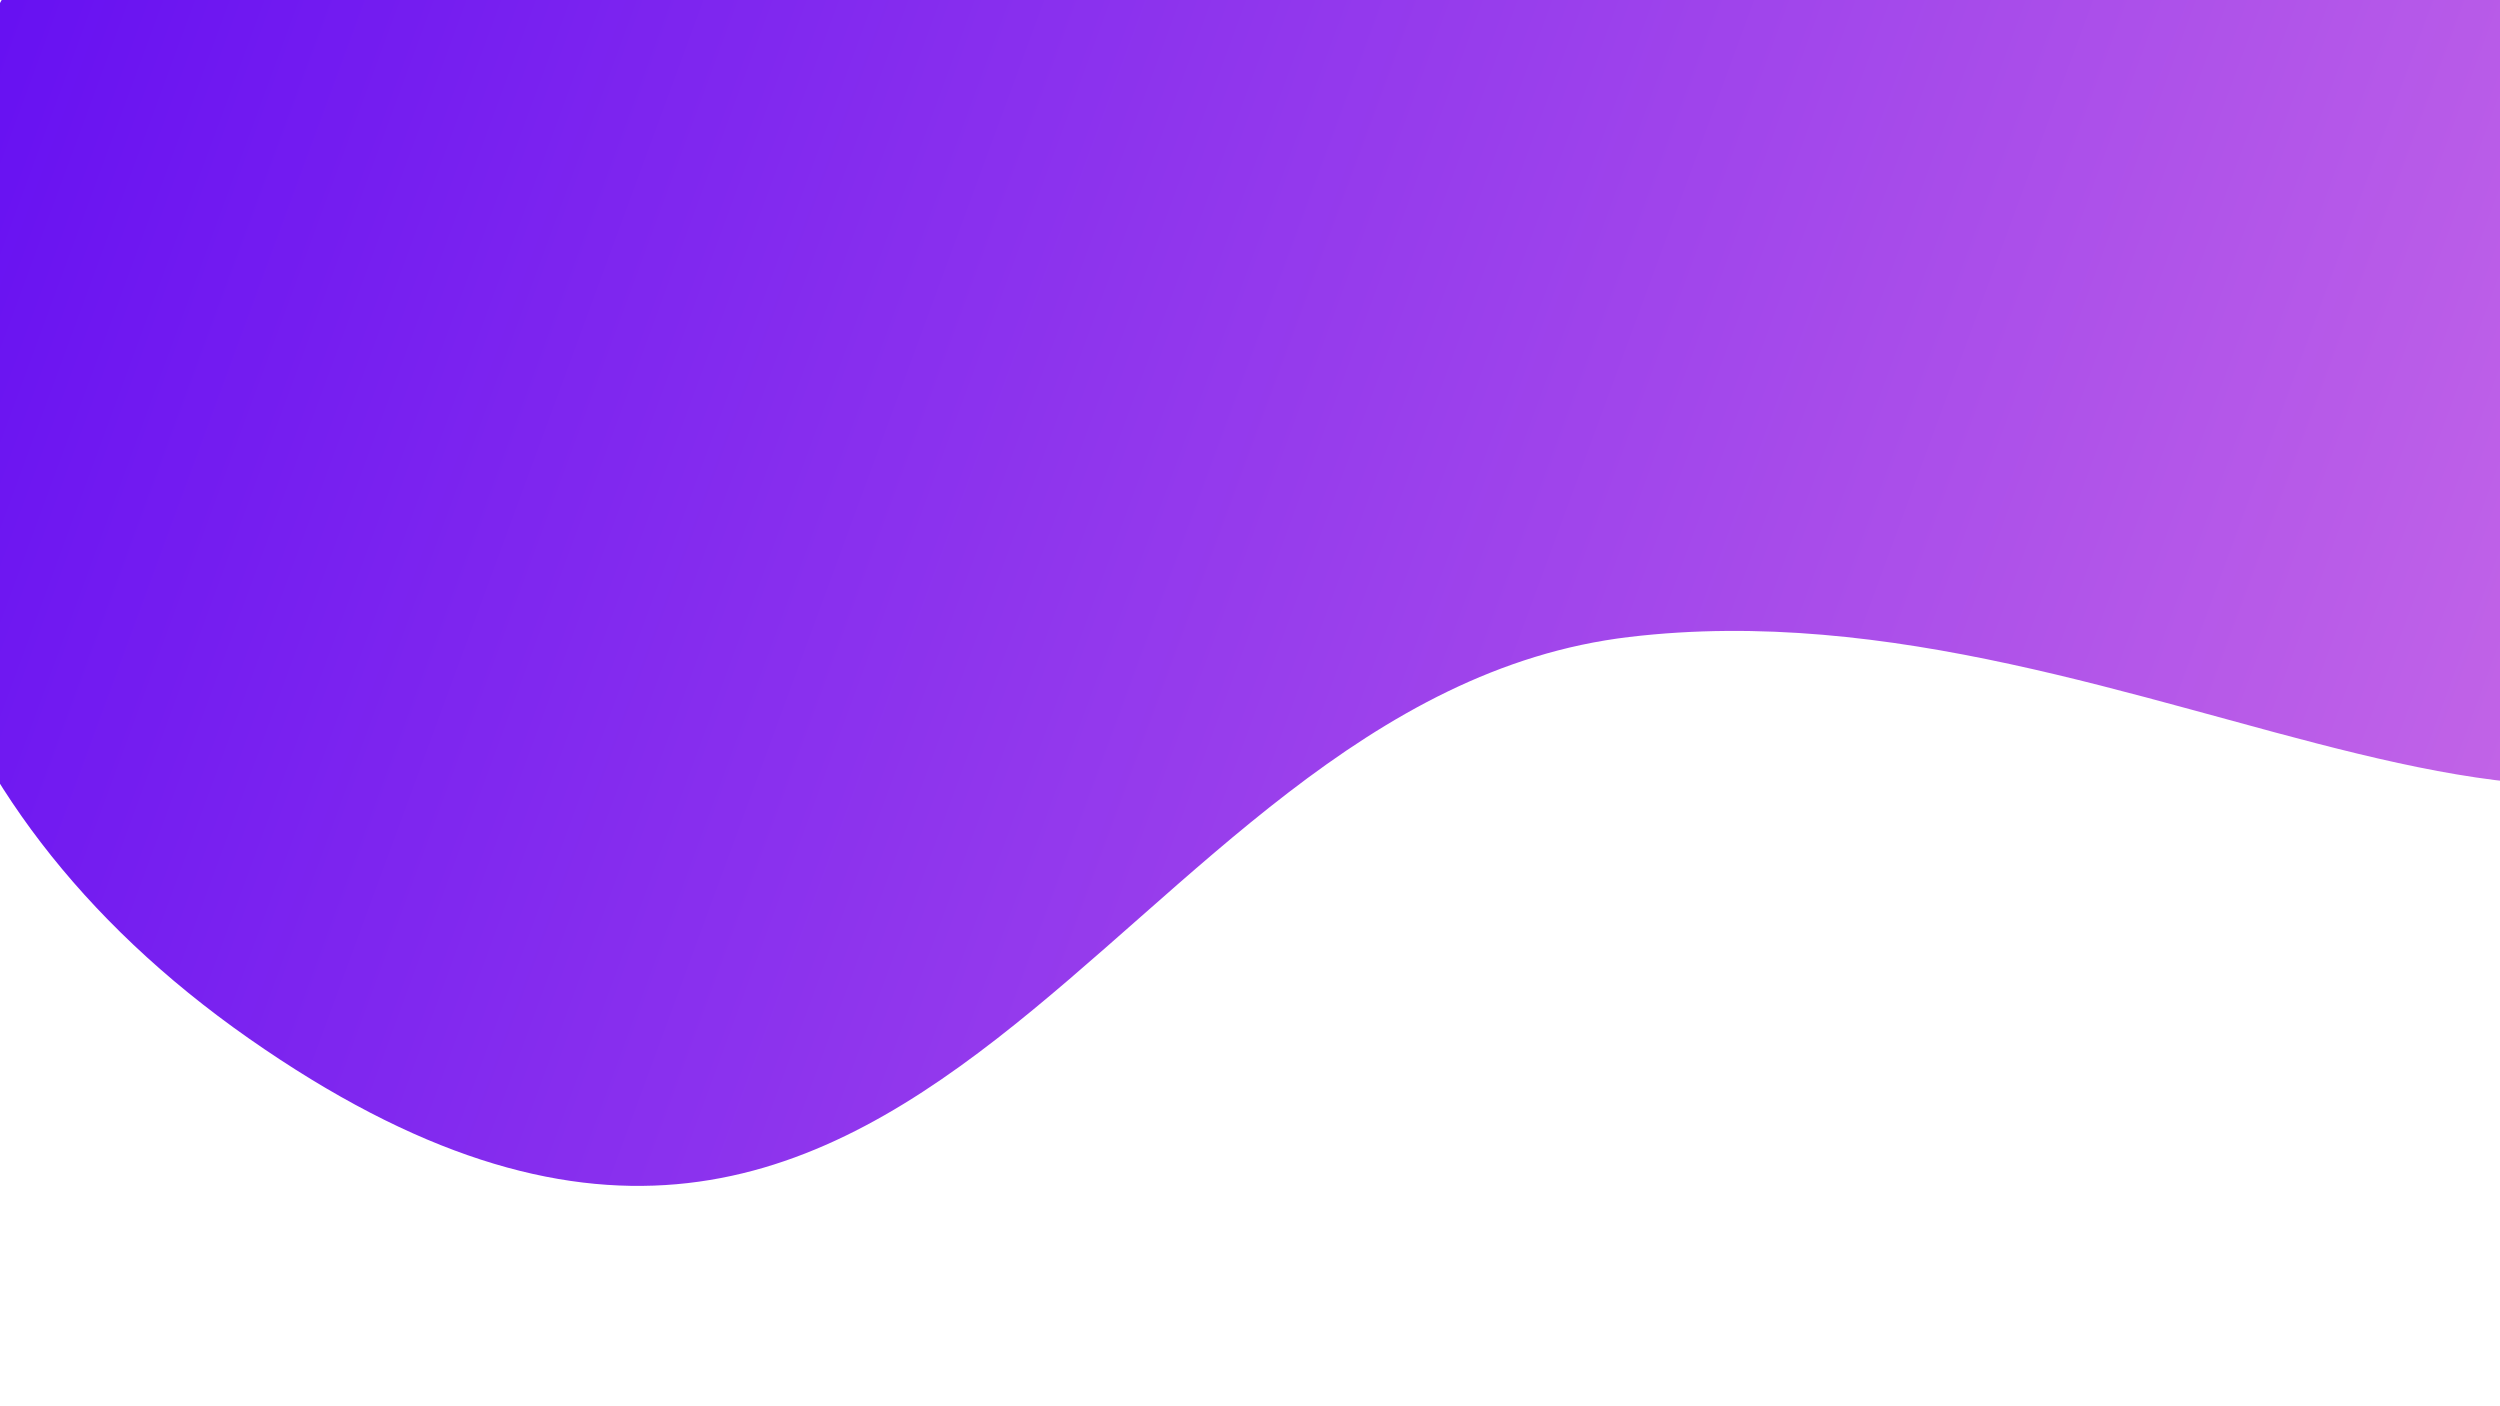 <svg xmlns="http://www.w3.org/2000/svg" xmlns:xlink="http://www.w3.org/1999/xlink" width="1920" zoomAndPan="magnify" viewBox="0 0 1440 810" height="1080" preserveAspectRatio="xMidYMid meet" version="1.0"><defs><clipPath id="id1"><path d="M 0 0 L 1440 0 L 1440 684 L 0 684 Z M 0 0 " clip-rule="nonzero"/></clipPath><clipPath id="id2"><path d="M 1388.191 1186.219 L -336.566 550.32 L 185.953 -866.926 L 1910.715 -231.027 Z M 1388.191 1186.219 " clip-rule="nonzero"/></clipPath><clipPath id="id3"><path d="M 1388.191 1186.219 L -336.566 550.32 L 185.953 -866.926 L 1910.715 -231.027 Z M 1388.191 1186.219 " clip-rule="nonzero"/></clipPath><clipPath id="id4"><path d="M 1659.531 352.168 C 1748.293 206.234 1060.73 -544.406 499.703 -368.684 C -61.324 -192.957 -246.547 325.227 143.266 598.09 C 533.078 870.949 637.746 402.684 938.387 366.906 C 1239.023 331.129 1516.66 586.906 1659.531 352.168 Z M 1659.531 352.168 " clip-rule="nonzero"/></clipPath><linearGradient x1="5.324" gradientTransform="matrix(-8.549, -3.152, 3.152, -8.548, 1392.192, 1079.912)" y1="64.92" x2="184.359" gradientUnits="userSpaceOnUse" y2="64.92" id="id5"><stop stop-opacity="1" stop-color="rgb(78.459%, 41.36%, 90.335%)" offset="0"/><stop stop-opacity="1" stop-color="rgb(78.31%, 41.223%, 90.352%)" offset="0.008"/><stop stop-opacity="1" stop-color="rgb(78.009%, 40.95%, 90.387%)" offset="0.016"/><stop stop-opacity="1" stop-color="rgb(77.71%, 40.677%, 90.424%)" offset="0.023"/><stop stop-opacity="1" stop-color="rgb(77.411%, 40.404%, 90.459%)" offset="0.031"/><stop stop-opacity="1" stop-color="rgb(77.112%, 40.131%, 90.494%)" offset="0.039"/><stop stop-opacity="1" stop-color="rgb(76.811%, 39.857%, 90.529%)" offset="0.047"/><stop stop-opacity="1" stop-color="rgb(76.512%, 39.584%, 90.565%)" offset="0.055"/><stop stop-opacity="1" stop-color="rgb(76.213%, 39.311%, 90.601%)" offset="0.062"/><stop stop-opacity="1" stop-color="rgb(75.914%, 39.038%, 90.636%)" offset="0.07"/><stop stop-opacity="1" stop-color="rgb(75.613%, 38.765%, 90.672%)" offset="0.078"/><stop stop-opacity="1" stop-color="rgb(75.314%, 38.492%, 90.707%)" offset="0.086"/><stop stop-opacity="1" stop-color="rgb(75.015%, 38.22%, 90.742%)" offset="0.094"/><stop stop-opacity="1" stop-color="rgb(74.715%, 37.947%, 90.778%)" offset="0.102"/><stop stop-opacity="1" stop-color="rgb(74.416%, 37.674%, 90.814%)" offset="0.109"/><stop stop-opacity="1" stop-color="rgb(74.117%, 37.401%, 90.849%)" offset="0.117"/><stop stop-opacity="1" stop-color="rgb(73.817%, 37.128%, 90.884%)" offset="0.125"/><stop stop-opacity="1" stop-color="rgb(73.517%, 36.855%, 90.921%)" offset="0.133"/><stop stop-opacity="1" stop-color="rgb(73.218%, 36.581%, 90.956%)" offset="0.141"/><stop stop-opacity="1" stop-color="rgb(72.919%, 36.308%, 90.991%)" offset="0.148"/><stop stop-opacity="1" stop-color="rgb(72.618%, 36.035%, 91.028%)" offset="0.156"/><stop stop-opacity="1" stop-color="rgb(72.319%, 35.762%, 91.063%)" offset="0.164"/><stop stop-opacity="1" stop-color="rgb(72.02%, 35.489%, 91.098%)" offset="0.172"/><stop stop-opacity="1" stop-color="rgb(71.721%, 35.216%, 91.133%)" offset="0.18"/><stop stop-opacity="1" stop-color="rgb(71.42%, 34.943%, 91.17%)" offset="0.188"/><stop stop-opacity="1" stop-color="rgb(71.121%, 34.669%, 91.205%)" offset="0.195"/><stop stop-opacity="1" stop-color="rgb(70.822%, 34.398%, 91.24%)" offset="0.203"/><stop stop-opacity="1" stop-color="rgb(70.523%, 34.125%, 91.277%)" offset="0.211"/><stop stop-opacity="1" stop-color="rgb(70.222%, 33.852%, 91.312%)" offset="0.219"/><stop stop-opacity="1" stop-color="rgb(69.923%, 33.578%, 91.347%)" offset="0.227"/><stop stop-opacity="1" stop-color="rgb(69.624%, 33.305%, 91.383%)" offset="0.234"/><stop stop-opacity="1" stop-color="rgb(69.324%, 33.032%, 91.418%)" offset="0.242"/><stop stop-opacity="1" stop-color="rgb(69.025%, 32.759%, 91.454%)" offset="0.25"/><stop stop-opacity="1" stop-color="rgb(68.726%, 32.486%, 91.489%)" offset="0.258"/><stop stop-opacity="1" stop-color="rgb(68.427%, 32.213%, 91.525%)" offset="0.266"/><stop stop-opacity="1" stop-color="rgb(68.126%, 31.94%, 91.56%)" offset="0.273"/><stop stop-opacity="1" stop-color="rgb(67.827%, 31.667%, 91.595%)" offset="0.281"/><stop stop-opacity="1" stop-color="rgb(67.528%, 31.393%, 91.632%)" offset="0.289"/><stop stop-opacity="1" stop-color="rgb(67.229%, 31.12%, 91.667%)" offset="0.297"/><stop stop-opacity="1" stop-color="rgb(66.928%, 30.847%, 91.702%)" offset="0.305"/><stop stop-opacity="1" stop-color="rgb(66.629%, 30.576%, 91.737%)" offset="0.312"/><stop stop-opacity="1" stop-color="rgb(66.33%, 30.302%, 91.774%)" offset="0.32"/><stop stop-opacity="1" stop-color="rgb(66.029%, 30.029%, 91.809%)" offset="0.328"/><stop stop-opacity="1" stop-color="rgb(65.73%, 29.756%, 91.844%)" offset="0.336"/><stop stop-opacity="1" stop-color="rgb(65.431%, 29.483%, 91.881%)" offset="0.344"/><stop stop-opacity="1" stop-color="rgb(65.132%, 29.21%, 91.916%)" offset="0.352"/><stop stop-opacity="1" stop-color="rgb(64.832%, 28.937%, 91.951%)" offset="0.359"/><stop stop-opacity="1" stop-color="rgb(64.532%, 28.664%, 91.988%)" offset="0.367"/><stop stop-opacity="1" stop-color="rgb(64.233%, 28.391%, 92.023%)" offset="0.375"/><stop stop-opacity="1" stop-color="rgb(63.933%, 28.117%, 92.058%)" offset="0.383"/><stop stop-opacity="1" stop-color="rgb(63.634%, 27.844%, 92.093%)" offset="0.391"/><stop stop-opacity="1" stop-color="rgb(63.335%, 27.571%, 92.13%)" offset="0.398"/><stop stop-opacity="1" stop-color="rgb(63.036%, 27.298%, 92.165%)" offset="0.406"/><stop stop-opacity="1" stop-color="rgb(62.735%, 27.025%, 92.2%)" offset="0.414"/><stop stop-opacity="1" stop-color="rgb(62.436%, 26.753%, 92.236%)" offset="0.422"/><stop stop-opacity="1" stop-color="rgb(62.137%, 26.48%, 92.271%)" offset="0.43"/><stop stop-opacity="1" stop-color="rgb(61.838%, 26.207%, 92.307%)" offset="0.438"/><stop stop-opacity="1" stop-color="rgb(61.537%, 25.934%, 92.342%)" offset="0.445"/><stop stop-opacity="1" stop-color="rgb(61.238%, 25.661%, 92.378%)" offset="0.453"/><stop stop-opacity="1" stop-color="rgb(60.939%, 25.388%, 92.413%)" offset="0.461"/><stop stop-opacity="1" stop-color="rgb(60.638%, 25.114%, 92.448%)" offset="0.469"/><stop stop-opacity="1" stop-color="rgb(60.339%, 24.841%, 92.485%)" offset="0.477"/><stop stop-opacity="1" stop-color="rgb(60.04%, 24.568%, 92.52%)" offset="0.484"/><stop stop-opacity="1" stop-color="rgb(59.741%, 24.295%, 92.555%)" offset="0.492"/><stop stop-opacity="1" stop-color="rgb(59.441%, 24.022%, 92.592%)" offset="0.5"/><stop stop-opacity="1" stop-color="rgb(59.142%, 23.749%, 92.627%)" offset="0.508"/><stop stop-opacity="1" stop-color="rgb(58.842%, 23.476%, 92.662%)" offset="0.516"/><stop stop-opacity="1" stop-color="rgb(58.543%, 23.203%, 92.697%)" offset="0.523"/><stop stop-opacity="1" stop-color="rgb(58.243%, 22.931%, 92.734%)" offset="0.531"/><stop stop-opacity="1" stop-color="rgb(57.944%, 22.658%, 92.769%)" offset="0.539"/><stop stop-opacity="1" stop-color="rgb(57.645%, 22.385%, 92.804%)" offset="0.547"/><stop stop-opacity="1" stop-color="rgb(57.344%, 22.112%, 92.841%)" offset="0.555"/><stop stop-opacity="1" stop-color="rgb(57.045%, 21.838%, 92.876%)" offset="0.562"/><stop stop-opacity="1" stop-color="rgb(56.746%, 21.565%, 92.911%)" offset="0.57"/><stop stop-opacity="1" stop-color="rgb(56.447%, 21.292%, 92.947%)" offset="0.578"/><stop stop-opacity="1" stop-color="rgb(56.146%, 21.019%, 92.982%)" offset="0.586"/><stop stop-opacity="1" stop-color="rgb(55.847%, 20.746%, 93.018%)" offset="0.594"/><stop stop-opacity="1" stop-color="rgb(55.548%, 20.473%, 93.053%)" offset="0.602"/><stop stop-opacity="1" stop-color="rgb(55.247%, 20.2%, 93.089%)" offset="0.609"/><stop stop-opacity="1" stop-color="rgb(54.948%, 19.926%, 93.124%)" offset="0.617"/><stop stop-opacity="1" stop-color="rgb(54.649%, 19.653%, 93.159%)" offset="0.625"/><stop stop-opacity="1" stop-color="rgb(54.35%, 19.38%, 93.196%)" offset="0.633"/><stop stop-opacity="1" stop-color="rgb(54.05%, 19.109%, 93.231%)" offset="0.641"/><stop stop-opacity="1" stop-color="rgb(53.751%, 18.835%, 93.266%)" offset="0.648"/><stop stop-opacity="1" stop-color="rgb(53.452%, 18.562%, 93.301%)" offset="0.656"/><stop stop-opacity="1" stop-color="rgb(53.152%, 18.289%, 93.338%)" offset="0.664"/><stop stop-opacity="1" stop-color="rgb(52.852%, 18.016%, 93.373%)" offset="0.672"/><stop stop-opacity="1" stop-color="rgb(52.553%, 17.743%, 93.408%)" offset="0.68"/><stop stop-opacity="1" stop-color="rgb(52.254%, 17.47%, 93.445%)" offset="0.688"/><stop stop-opacity="1" stop-color="rgb(51.953%, 17.197%, 93.48%)" offset="0.695"/><stop stop-opacity="1" stop-color="rgb(51.654%, 16.924%, 93.515%)" offset="0.703"/><stop stop-opacity="1" stop-color="rgb(51.355%, 16.65%, 93.552%)" offset="0.711"/><stop stop-opacity="1" stop-color="rgb(51.056%, 16.377%, 93.587%)" offset="0.719"/><stop stop-opacity="1" stop-color="rgb(50.755%, 16.104%, 93.622%)" offset="0.727"/><stop stop-opacity="1" stop-color="rgb(50.456%, 15.831%, 93.657%)" offset="0.734"/><stop stop-opacity="1" stop-color="rgb(50.157%, 15.558%, 93.694%)" offset="0.742"/><stop stop-opacity="1" stop-color="rgb(49.857%, 15.286%, 93.729%)" offset="0.75"/><stop stop-opacity="1" stop-color="rgb(49.557%, 15.013%, 93.764%)" offset="0.758"/><stop stop-opacity="1" stop-color="rgb(49.258%, 14.74%, 93.8%)" offset="0.766"/><stop stop-opacity="1" stop-color="rgb(48.959%, 14.467%, 93.835%)" offset="0.773"/><stop stop-opacity="1" stop-color="rgb(48.659%, 14.194%, 93.871%)" offset="0.781"/><stop stop-opacity="1" stop-color="rgb(48.36%, 13.921%, 93.906%)" offset="0.789"/><stop stop-opacity="1" stop-color="rgb(48.061%, 13.647%, 93.942%)" offset="0.797"/><stop stop-opacity="1" stop-color="rgb(47.762%, 13.374%, 93.977%)" offset="0.805"/><stop stop-opacity="1" stop-color="rgb(47.461%, 13.101%, 94.012%)" offset="0.812"/><stop stop-opacity="1" stop-color="rgb(47.162%, 12.828%, 94.049%)" offset="0.82"/><stop stop-opacity="1" stop-color="rgb(46.863%, 12.555%, 94.084%)" offset="0.828"/><stop stop-opacity="1" stop-color="rgb(46.562%, 12.282%, 94.119%)" offset="0.836"/><stop stop-opacity="1" stop-color="rgb(46.263%, 12.009%, 94.156%)" offset="0.844"/><stop stop-opacity="1" stop-color="rgb(45.964%, 11.736%, 94.191%)" offset="0.852"/><stop stop-opacity="1" stop-color="rgb(45.665%, 11.464%, 94.226%)" offset="0.859"/><stop stop-opacity="1" stop-color="rgb(45.364%, 11.191%, 94.261%)" offset="0.867"/><stop stop-opacity="1" stop-color="rgb(45.065%, 10.918%, 94.298%)" offset="0.875"/><stop stop-opacity="1" stop-color="rgb(44.766%, 10.645%, 94.333%)" offset="0.883"/><stop stop-opacity="1" stop-color="rgb(44.467%, 10.371%, 94.368%)" offset="0.891"/><stop stop-opacity="1" stop-color="rgb(44.167%, 10.098%, 94.405%)" offset="0.898"/><stop stop-opacity="1" stop-color="rgb(43.867%, 9.825%, 94.44%)" offset="0.906"/><stop stop-opacity="1" stop-color="rgb(43.568%, 9.552%, 94.475%)" offset="0.914"/><stop stop-opacity="1" stop-color="rgb(43.268%, 9.279%, 94.511%)" offset="0.922"/><stop stop-opacity="1" stop-color="rgb(42.969%, 9.006%, 94.547%)" offset="0.93"/><stop stop-opacity="1" stop-color="rgb(42.67%, 8.733%, 94.582%)" offset="0.938"/><stop stop-opacity="1" stop-color="rgb(42.371%, 8.459%, 94.617%)" offset="0.945"/><stop stop-opacity="1" stop-color="rgb(42.07%, 8.186%, 94.653%)" offset="0.953"/><stop stop-opacity="1" stop-color="rgb(41.771%, 7.913%, 94.688%)" offset="0.961"/><stop stop-opacity="1" stop-color="rgb(41.472%, 7.642%, 94.724%)" offset="0.969"/><stop stop-opacity="1" stop-color="rgb(41.171%, 7.368%, 94.76%)" offset="0.977"/><stop stop-opacity="1" stop-color="rgb(40.872%, 7.095%, 94.795%)" offset="0.984"/><stop stop-opacity="1" stop-color="rgb(40.573%, 6.822%, 94.83%)" offset="0.992"/><stop stop-opacity="1" stop-color="rgb(40.274%, 6.549%, 94.865%)" offset="1"/></linearGradient></defs><g clip-path="url(#id1)"><g clip-path="url(#id2)"><g clip-path="url(#id3)"><g clip-path="url(#id4)"><path fill="url(#id5)" d="M 1267.684 1277.379 L 1702.898 96.93 L 172.316 -467.379 L -262.898 713.07 Z M 1267.684 1277.379 " fill-rule="nonzero"/></g></g></g></g></svg>